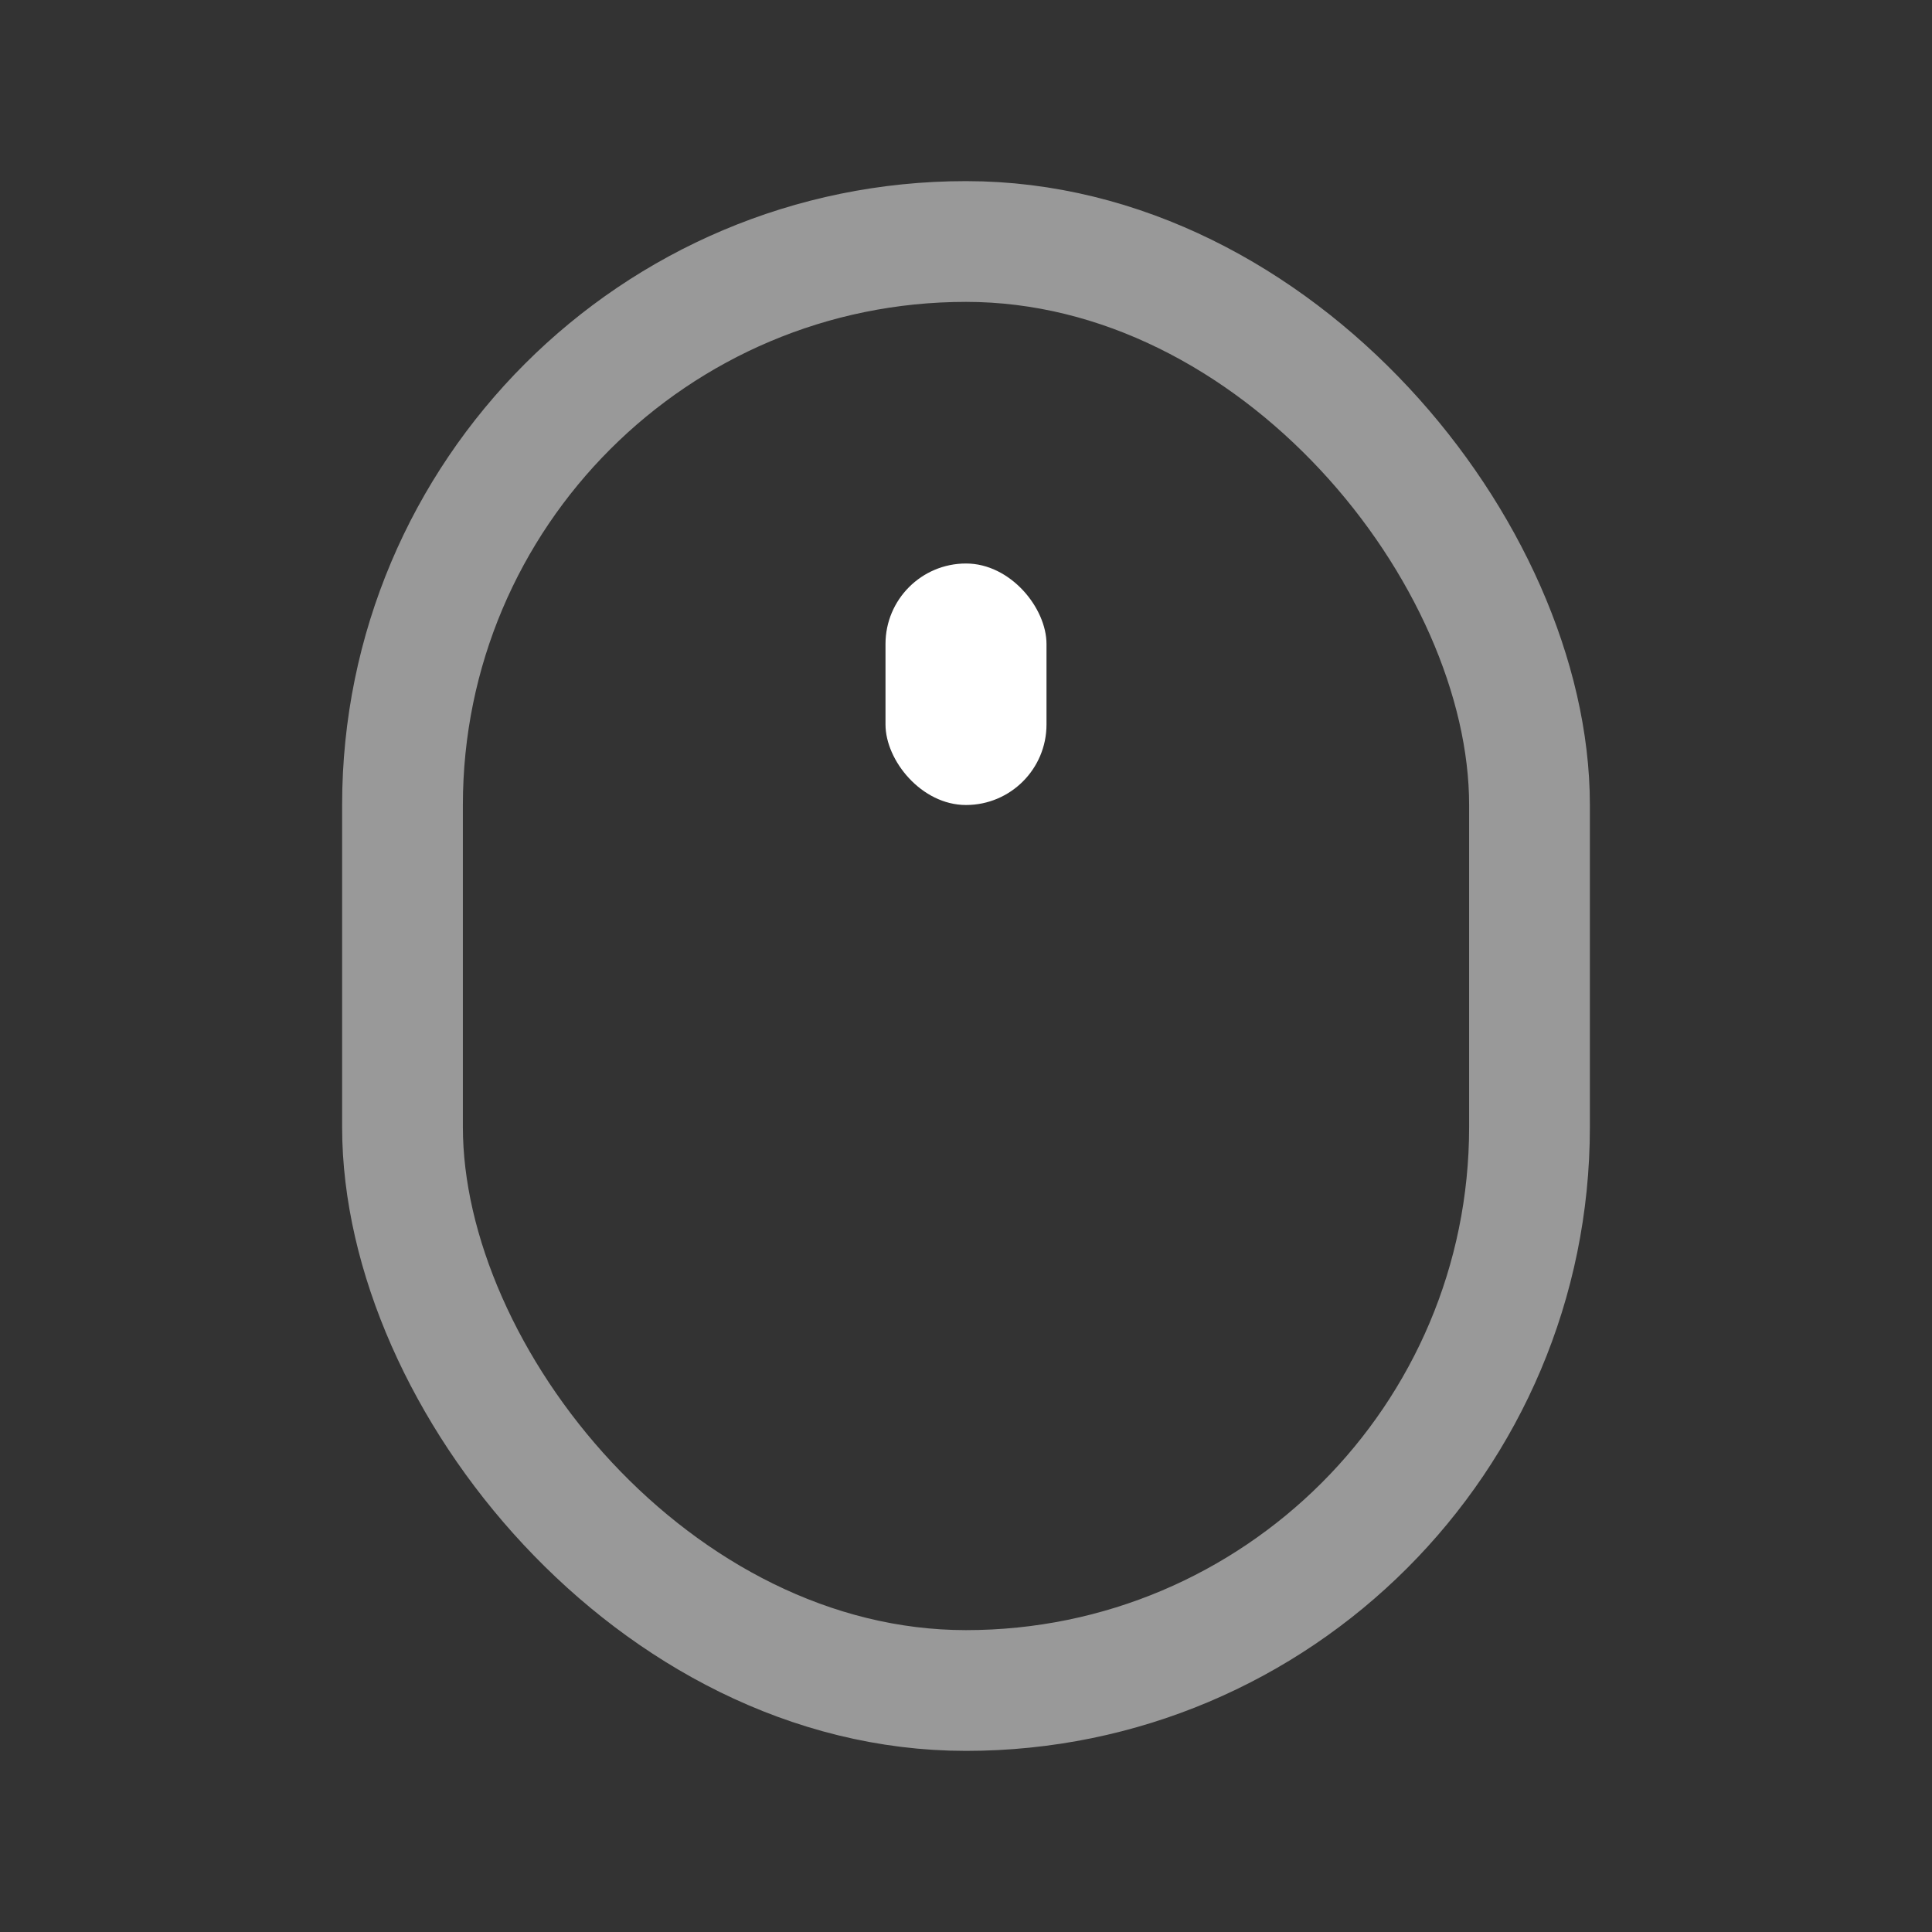 <svg width="30" height="30" viewBox="0 0 30 30" fill="none" xmlns="http://www.w3.org/2000/svg">
<rect x="0" y="0" width="30" height="30" fill="#333333" stroke="none"/>
<g clip-path="url(#clip0_2736_505441)">
<g clip-path="url(#clip1_2736_505441)">
<rect opacity="0.5" x="6.25" y="3.75" width="17.5" height="22.5" rx="8.75" stroke="white" stroke-width="1.875"/>
<rect x="13.75" y="8.75" width="2.5" height="3.75" rx="1.25" fill="white"/>
</g>
</g>
<defs>
<clipPath id="clip0_2736_505441">
<rect width="30" height="30" fill="white"/>
</clipPath>
<clipPath id="clip1_2736_505441">
<rect width="30" height="30" fill="white"/>
</clipPath>
</defs>
</svg>
